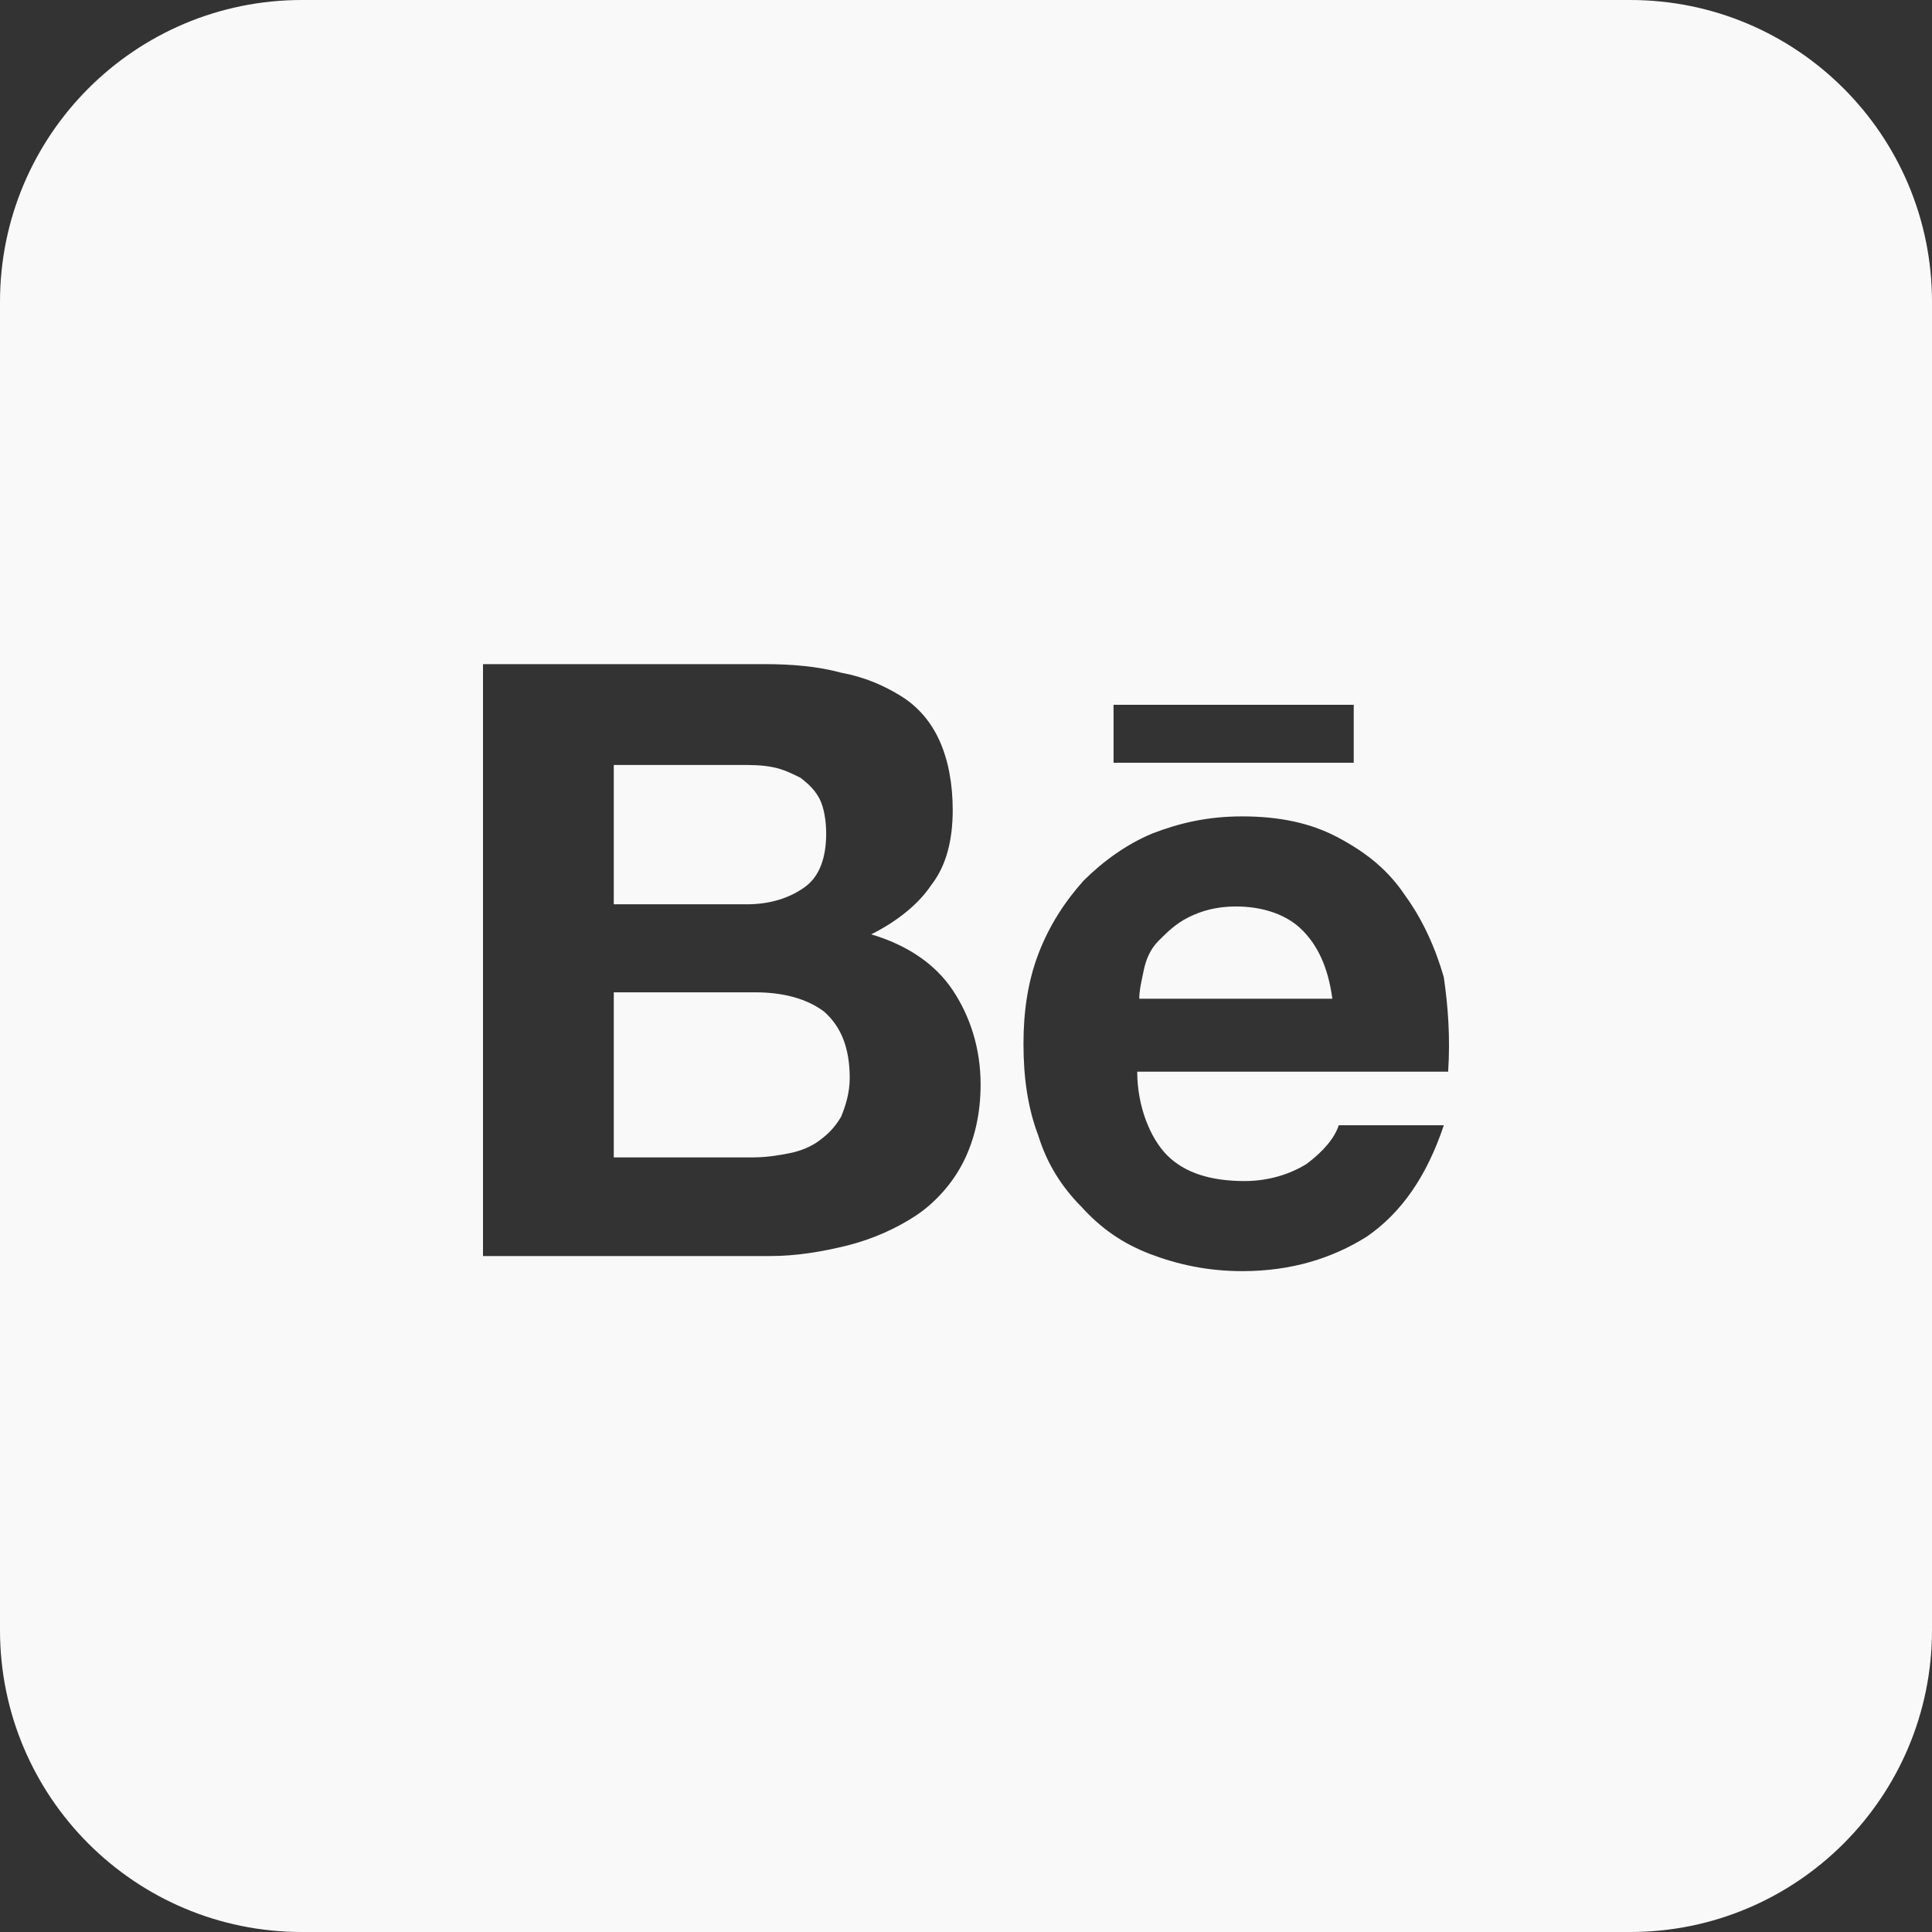 <svg width="16" height="16" viewBox="0 0 16 16" fill="none" xmlns="http://www.w3.org/2000/svg">
<rect x="0" y="0" width="16" height="16" fill="#333333" stroke="none"/>
<g id="behance">
<g id="behance_2">
<path d="M6.664 7.347C6.54 7.436 6.38 7.489 6.185 7.489H5.083V6.335H6.114C6.22 6.335 6.309 6.335 6.398 6.353C6.487 6.37 6.558 6.406 6.629 6.441C6.7 6.495 6.753 6.548 6.789 6.619C6.824 6.69 6.842 6.797 6.842 6.903C6.842 7.099 6.789 7.258 6.664 7.347Z" fill="#FAF9F9"/>
<path d="M6.54 9.55C6.451 9.568 6.345 9.585 6.238 9.585H5.083V8.218H6.256C6.487 8.218 6.682 8.271 6.824 8.377C6.966 8.502 7.037 8.679 7.037 8.928C7.037 9.052 7.002 9.159 6.966 9.248C6.913 9.337 6.86 9.39 6.789 9.443C6.718 9.497 6.629 9.532 6.54 9.55Z" fill="#FAF9F9"/>
<path d="M10.235 7.507C10.466 7.507 10.661 7.578 10.785 7.703C10.909 7.827 10.998 8.004 11.034 8.271H9.435C9.435 8.212 9.447 8.153 9.462 8.084C9.465 8.07 9.468 8.055 9.471 8.04C9.489 7.951 9.524 7.862 9.595 7.791C9.666 7.72 9.737 7.649 9.844 7.596C9.95 7.543 10.075 7.507 10.235 7.507Z" fill="#FAF9F9"/>
<path fill-rule="evenodd" clip-rule="evenodd" d="M2.5 0C1.119 0 0 1.119 0 2.5V13.5C0 14.881 1.119 16 2.5 16H13.5C14.881 16 16 14.881 16 13.5V2.5C16 1.119 14.881 0 13.5 0H2.5ZM6.966 5.571C6.771 5.518 6.558 5.5 6.327 5.5H4V10.402H6.38C6.593 10.402 6.806 10.367 7.02 10.314C7.233 10.26 7.428 10.171 7.588 10.065C7.748 9.958 7.89 9.798 7.979 9.621C8.068 9.443 8.121 9.23 8.121 8.981C8.121 8.679 8.032 8.413 7.89 8.2C7.748 7.987 7.517 7.827 7.215 7.738C7.428 7.631 7.606 7.489 7.712 7.33C7.837 7.17 7.89 6.957 7.89 6.708C7.89 6.495 7.854 6.299 7.783 6.139C7.712 5.98 7.606 5.855 7.464 5.766C7.322 5.678 7.162 5.607 6.966 5.571ZM10.306 9.781C10.021 9.781 9.808 9.71 9.666 9.568C9.524 9.425 9.418 9.159 9.418 8.875H11.993C12.011 8.591 11.993 8.342 11.957 8.093C11.886 7.845 11.78 7.614 11.638 7.418C11.496 7.205 11.318 7.063 11.087 6.939C10.856 6.814 10.59 6.761 10.288 6.761C10.004 6.761 9.773 6.814 9.542 6.903C9.329 6.992 9.133 7.134 8.973 7.294C8.814 7.472 8.689 7.667 8.6 7.898C8.512 8.129 8.476 8.377 8.476 8.644C8.476 8.928 8.512 9.177 8.6 9.408C8.671 9.639 8.796 9.834 8.956 9.994C9.116 10.171 9.293 10.296 9.524 10.385C9.755 10.473 10.004 10.527 10.288 10.527C10.696 10.527 11.034 10.42 11.318 10.242C11.602 10.047 11.815 9.745 11.957 9.319H11.087C11.052 9.425 10.963 9.532 10.821 9.639C10.679 9.727 10.501 9.781 10.306 9.781ZM11.211 5.837H9.222V6.317H11.211V5.837Z" fill="#FAF9F9"/>
</g>
</g>
</svg>
